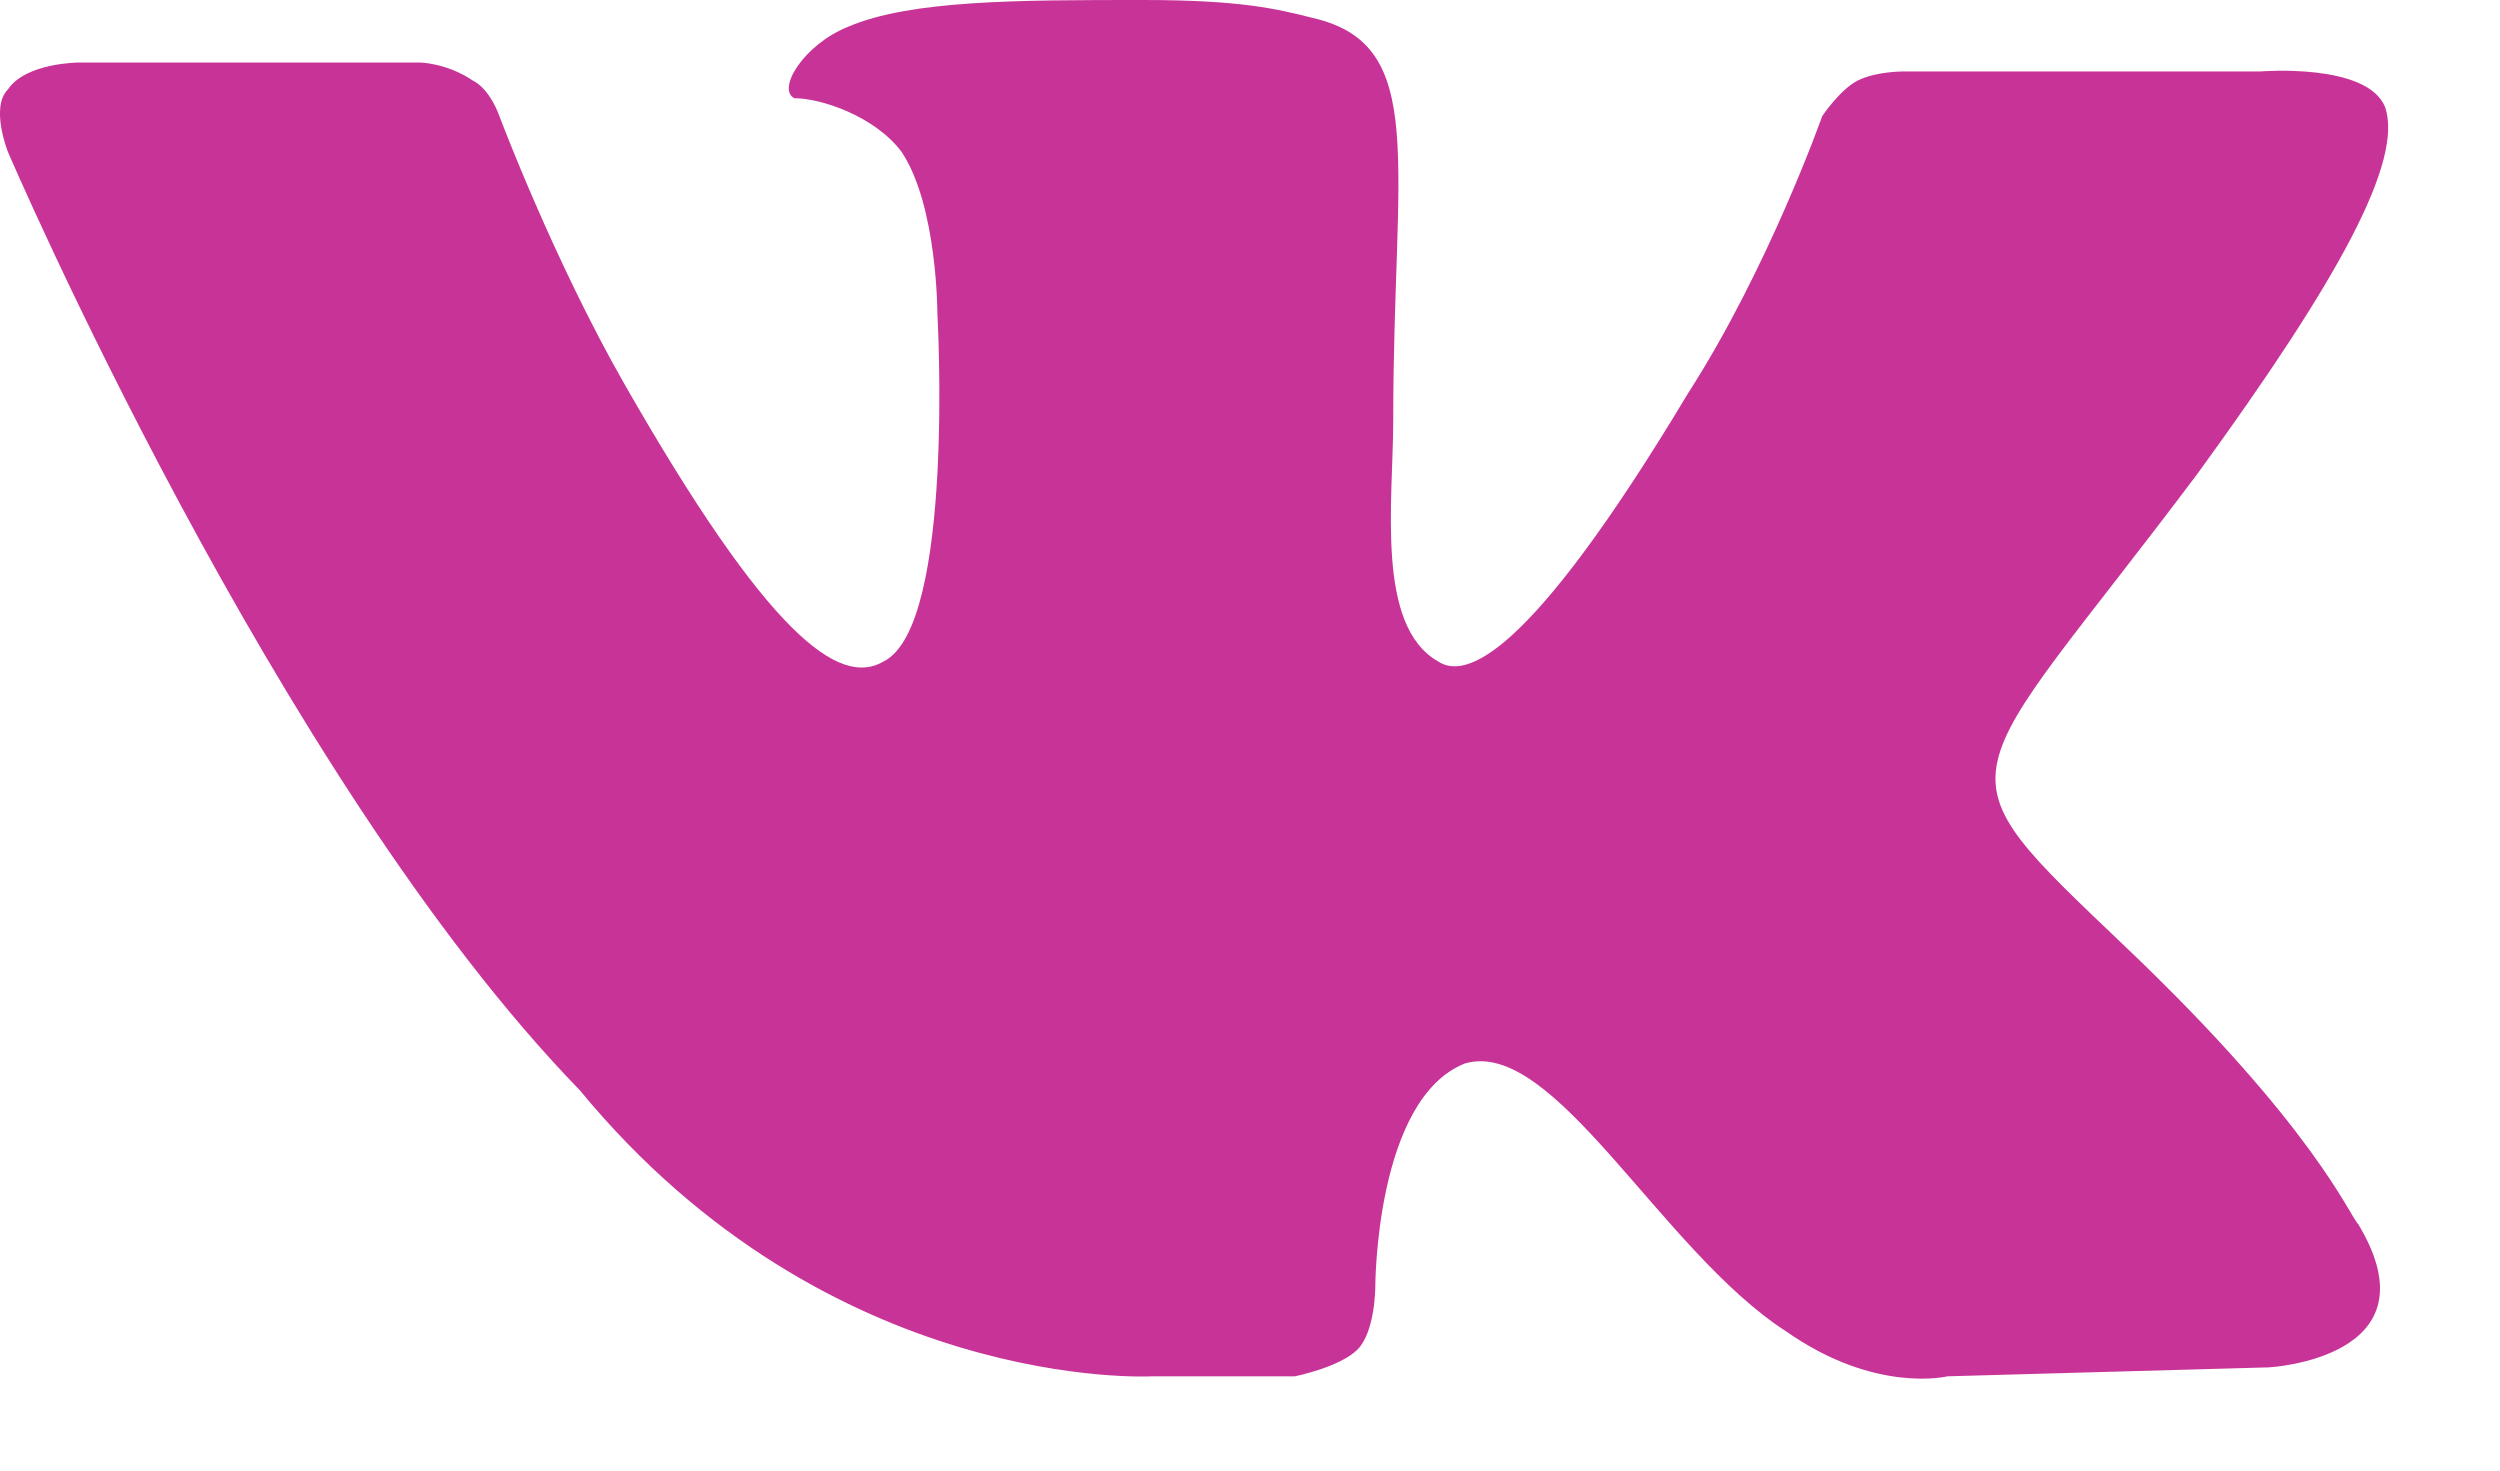 <svg width="17" height="10" viewBox="0 0 17 10" fill="none" xmlns="http://www.w3.org/2000/svg">
<path fill-rule="evenodd" clip-rule="evenodd" d="M7.833 9.359H8.805C8.805 9.359 9.109 9.298 9.231 9.177C9.352 9.055 9.352 8.751 9.352 8.751C9.352 8.751 9.352 7.475 9.96 7.232C10.568 7.05 11.297 8.508 12.148 9.055C12.755 9.48 13.242 9.359 13.242 9.359L15.429 9.298C15.429 9.298 16.584 9.237 16.037 8.326C15.976 8.265 15.733 7.657 14.457 6.442C13.12 5.166 13.302 5.409 14.943 3.221C15.916 1.884 16.341 1.094 16.219 0.729C16.098 0.425 15.369 0.486 15.369 0.486H12.938C12.938 0.486 12.755 0.486 12.634 0.547C12.512 0.608 12.391 0.79 12.391 0.79C12.391 0.79 12.026 1.823 11.479 2.674C10.385 4.497 9.96 4.619 9.778 4.497C9.352 4.254 9.474 3.403 9.474 2.856C9.474 1.094 9.717 0.304 8.927 0.122C8.684 0.061 8.441 0 7.772 0C6.921 0 6.192 1.08669e-07 5.767 0.182C5.463 0.304 5.28 0.608 5.402 0.668C5.584 0.668 5.949 0.79 6.131 1.033C6.374 1.398 6.374 2.127 6.374 2.127C6.374 2.127 6.496 4.254 6.01 4.497C5.706 4.679 5.22 4.315 4.247 2.613C3.761 1.762 3.396 0.79 3.396 0.79C3.396 0.79 3.336 0.608 3.214 0.547C3.032 0.425 2.85 0.425 2.85 0.425H0.54C0.54 0.425 0.176 0.425 0.054 0.608C-0.068 0.729 0.054 1.033 0.054 1.033C0.054 1.033 1.877 5.287 3.943 7.414C5.645 9.48 7.833 9.359 7.833 9.359Z" fill="#C83398"/>
</svg>
